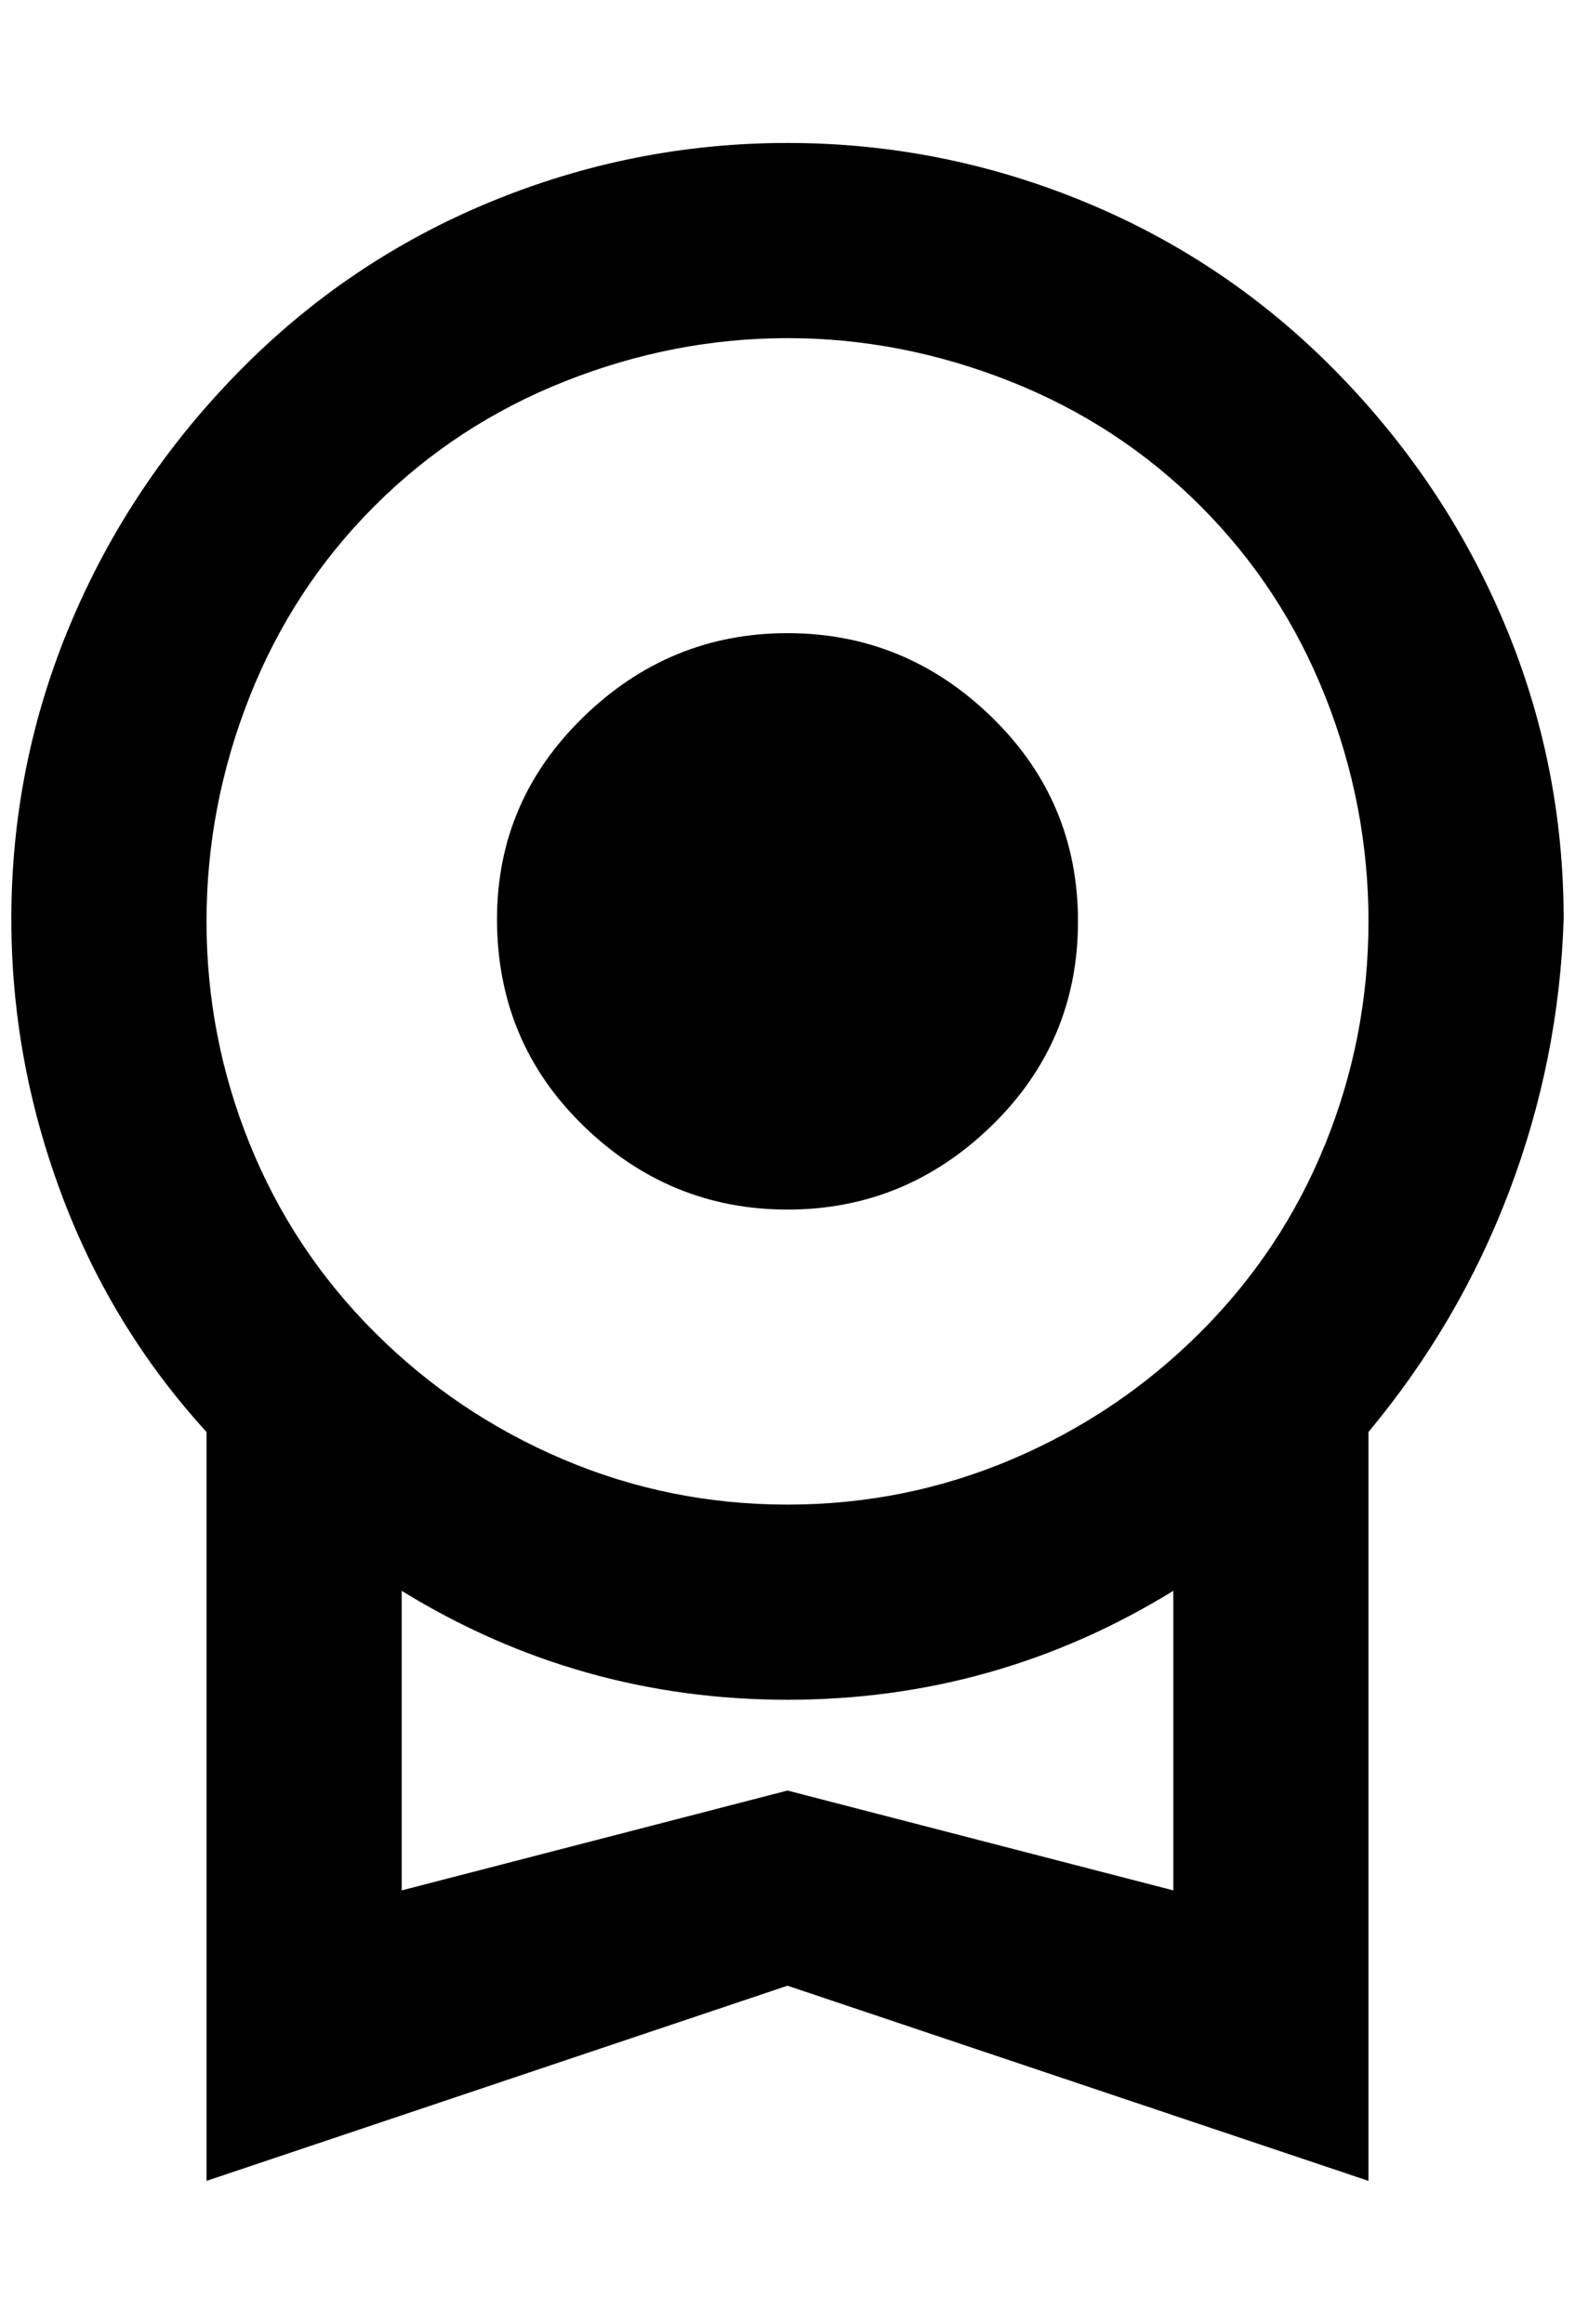 <?xml version="1.0" standalone="no"?>
<!DOCTYPE svg PUBLIC "-//W3C//DTD SVG 1.1//EN" "http://www.w3.org/Graphics/SVG/1.1/DTD/svg11.dtd" >
<svg xmlns="http://www.w3.org/2000/svg" xmlns:xlink="http://www.w3.org/1999/xlink" version="1.1" viewBox="-10 0 1388 2048">
   <path fill="currentColor"
d="M428 810q0 -104 76 -178t180 -74t180 74t76 180t-76 180t-180 74t-180 -74t-76 -182zM684 1578l340 88v-264q-156 96 -340 96t-340 -96v264zM684 298q-100 0 -196 38t-168 110t-110 168t-38 198t38 196t110 166t166 112t198 40t198 -40t166 -112t110 -166t38 -196
t-38 -198t-110 -168t-168 -110t-196 -38zM1368 810q-4 124 -48 240t-124 212v660l-512 -172l-512 172v-660q-84 -92 -128 -210t-44 -242q0 -136 52 -260t148 -222t222 -150t262 -52t262 52t222 150t148 222t52 260z" />
</svg>
